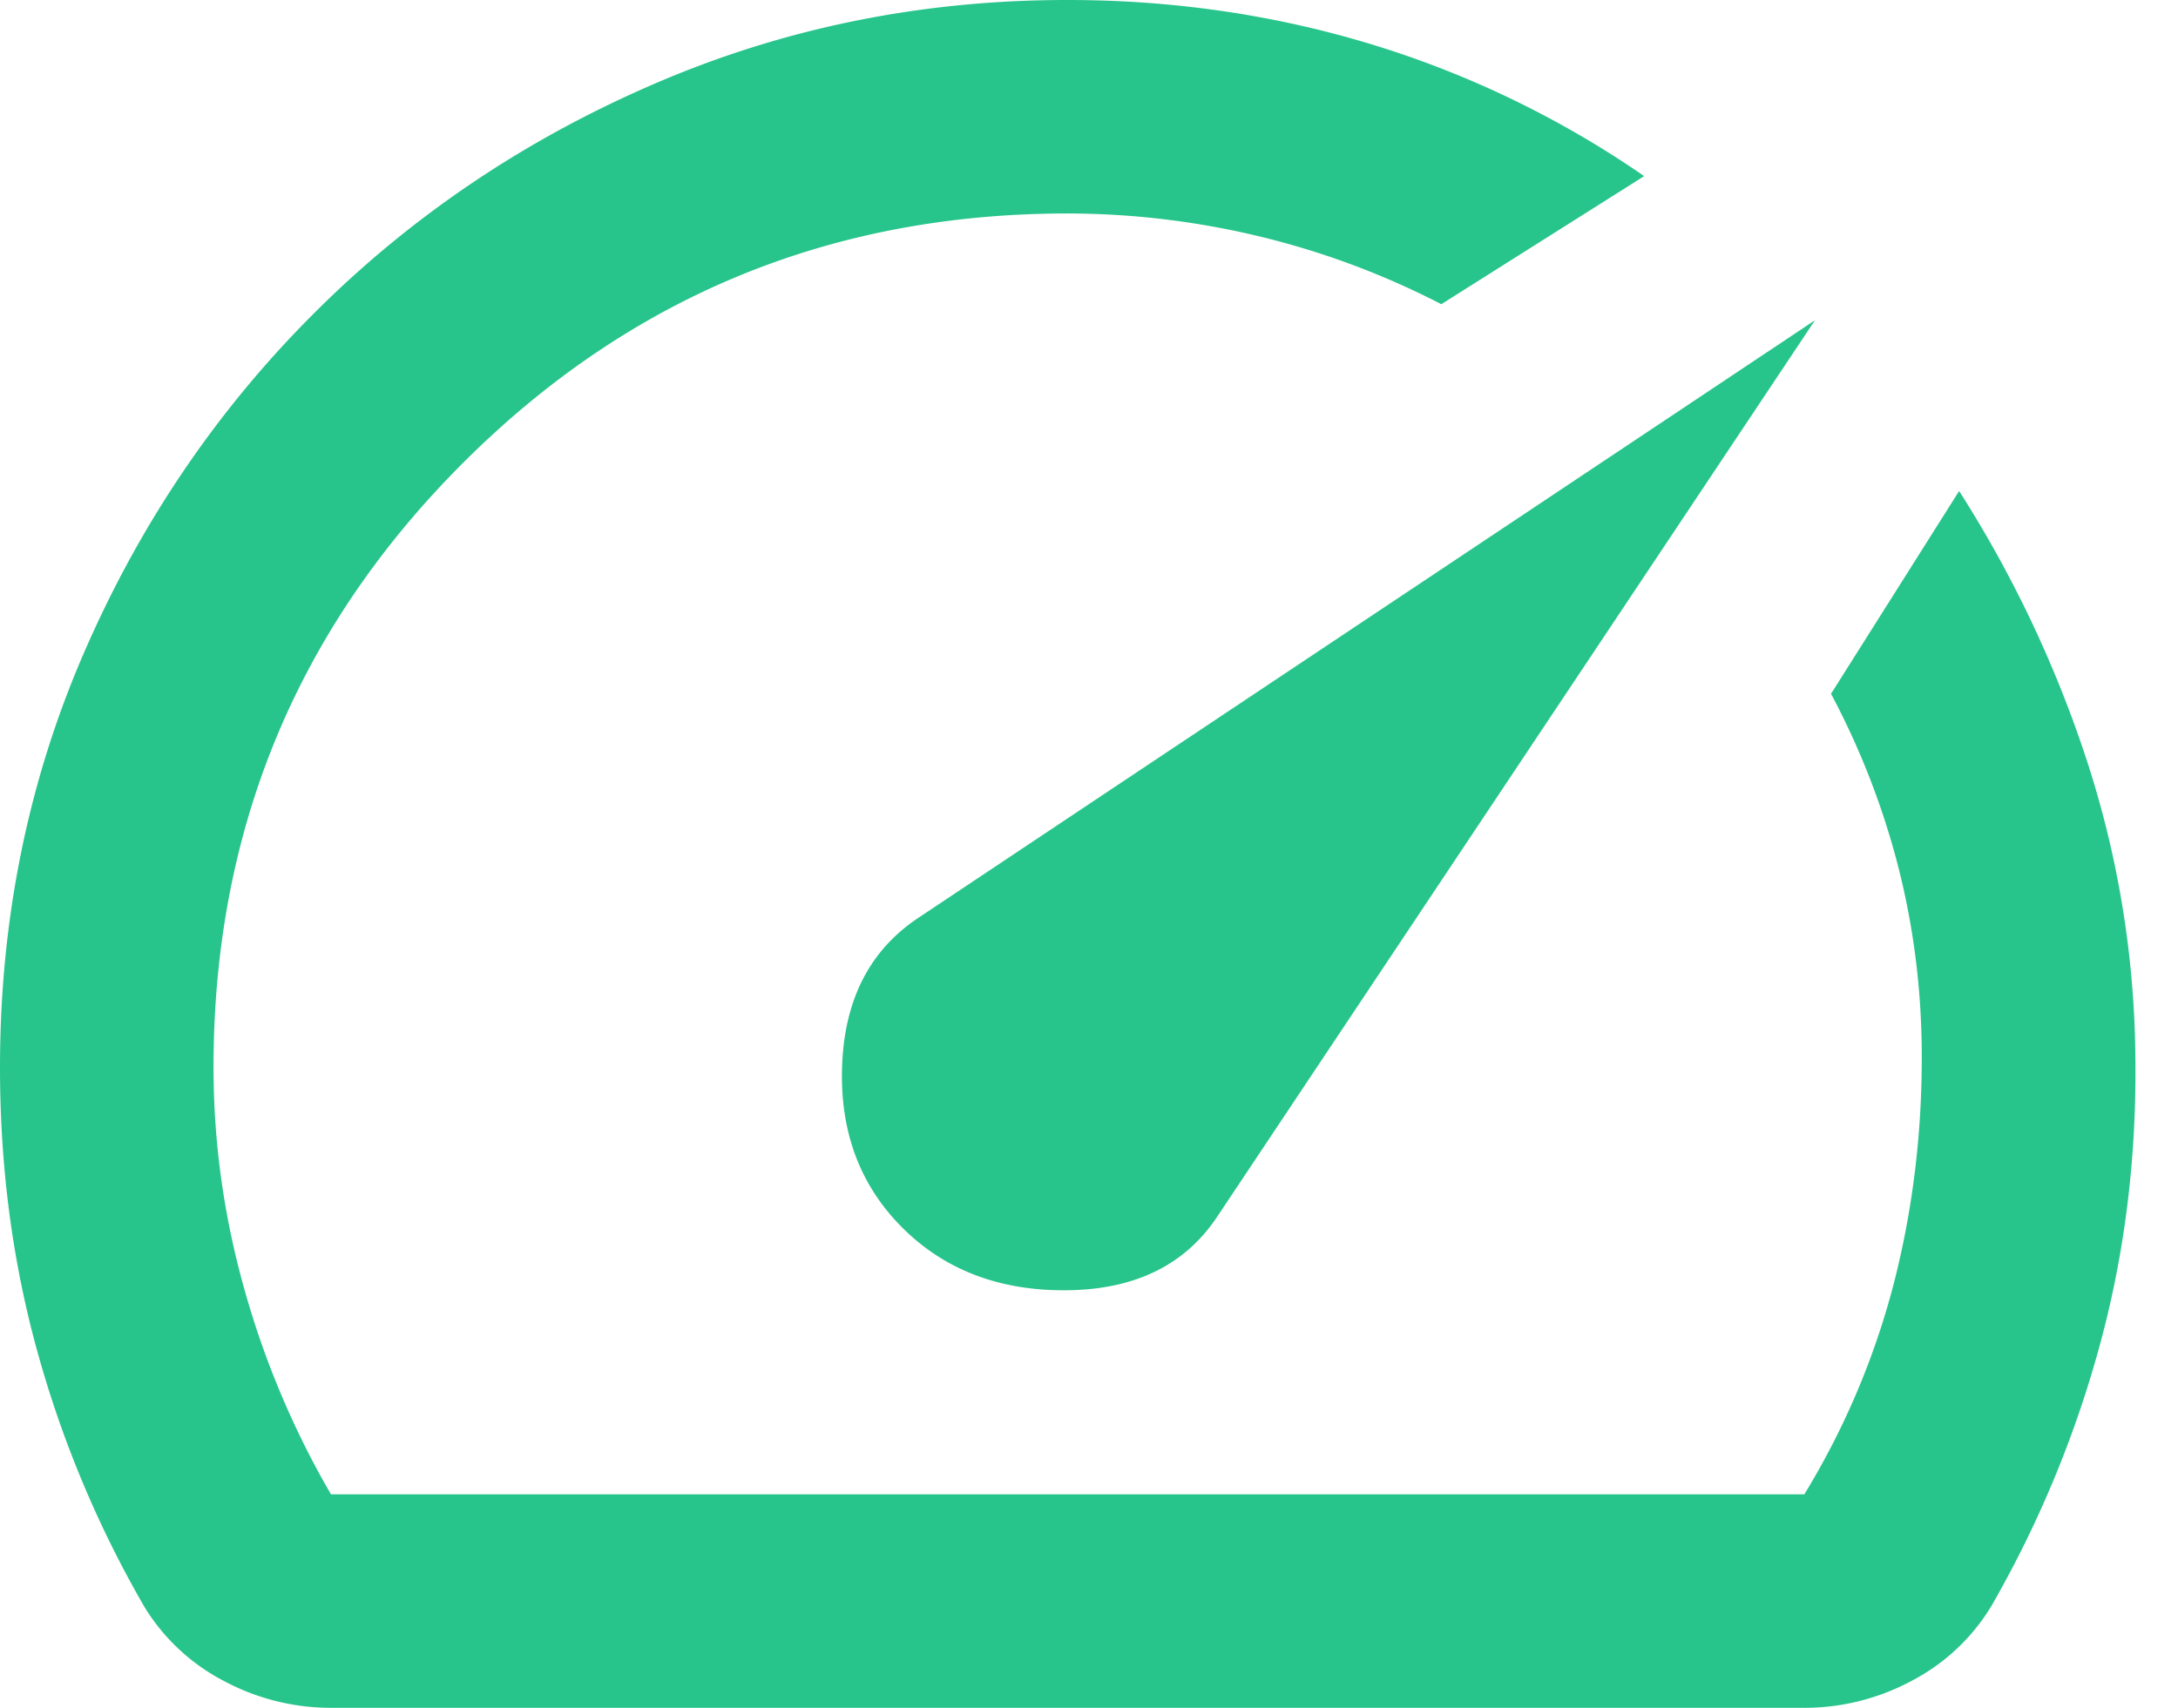 <svg width="51" height="40" fill="none" xmlns="http://www.w3.org/2000/svg"><path d="M21.125 28.75c1 1 2.292 1.49 3.875 1.47 1.583-.02 2.75-.593 3.5-1.72l14-21-21 14c-1.125.75-1.718 1.896-1.78 3.438-.062 1.541.407 2.812 1.405 3.812ZM25 0c2.458 0 4.823.344 7.095 1.032A23.057 23.057 0 0 1 38.5 4.125l-4.75 3a18.921 18.921 0 0 0-4.28-1.593A19.258 19.258 0 0 0 25 5c-5.542 0-10.26 1.947-14.158 5.842C6.946 14.738 4.998 19.457 5 25c0 1.75.24 3.48.72 5.188A20.593 20.593 0 0 0 7.75 35h34.5a18.274 18.274 0 0 0 2.095-4.938c.438-1.708.657-3.479.655-5.312 0-1.5-.178-2.958-.532-4.375a18.264 18.264 0 0 0-1.593-4.125l3-4.75a27.772 27.772 0 0 1 2.97 6.25A23.01 23.01 0 0 1 50 24.625c.042 2.375-.23 4.646-.813 6.813a25.876 25.876 0 0 1-2.562 6.187 4.742 4.742 0 0 1-1.875 1.75 5.294 5.294 0 0 1-2.5.625H7.75a5.294 5.294 0 0 1-2.5-.625 4.743 4.743 0 0 1-1.875-1.75 25.49 25.49 0 0 1-2.5-5.97C.292 29.55 0 27.332 0 25c0-3.458.657-6.698 1.97-9.72 1.313-3.022 3.105-5.667 5.375-7.935 2.27-2.272 4.925-4.064 7.965-5.377C18.35.654 21.58-.002 25 0Z" fill="#27C58B"/></svg>